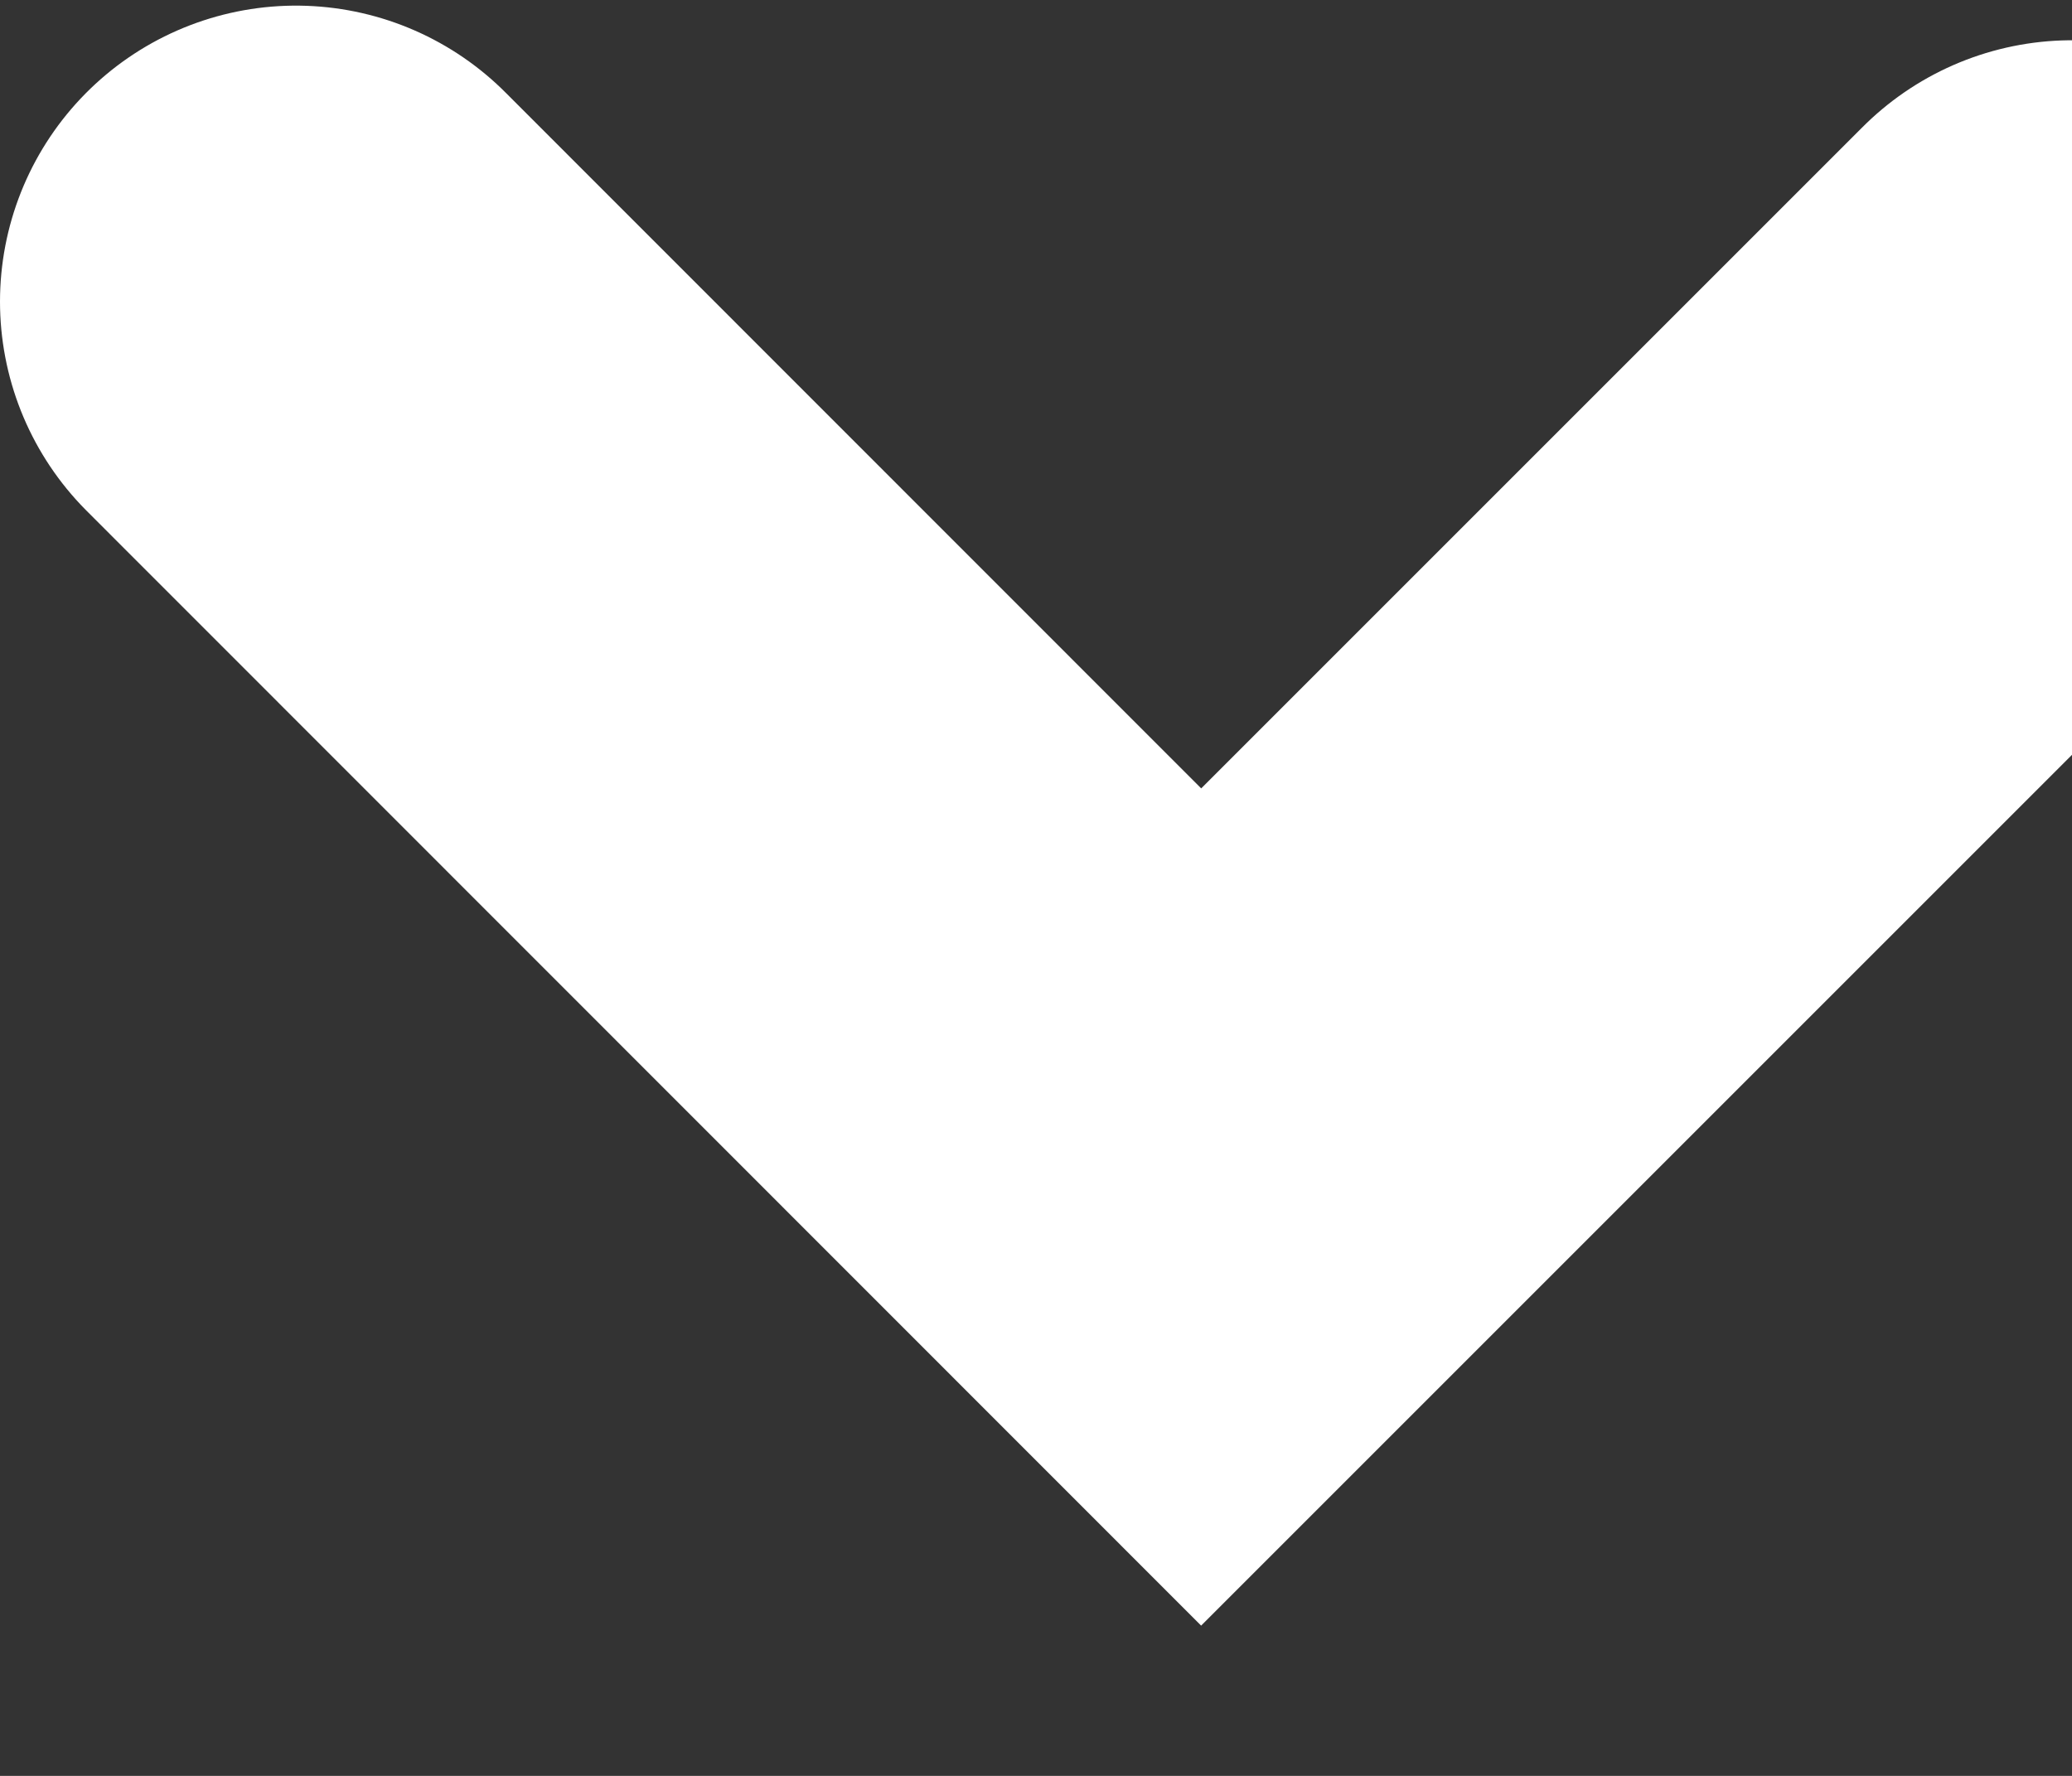 <svg width="7" height="6" viewBox="0 0 7 6" fill="none" xmlns="http://www.w3.org/2000/svg">
<rect x="0" y="0" width="7" height="6" fill="#333333" stroke="none"/>
<path d="M1 1.019L4.058 4.078L7 1.136" stroke="white" stroke-width="2" stroke-linecap="round"/>
</svg>
